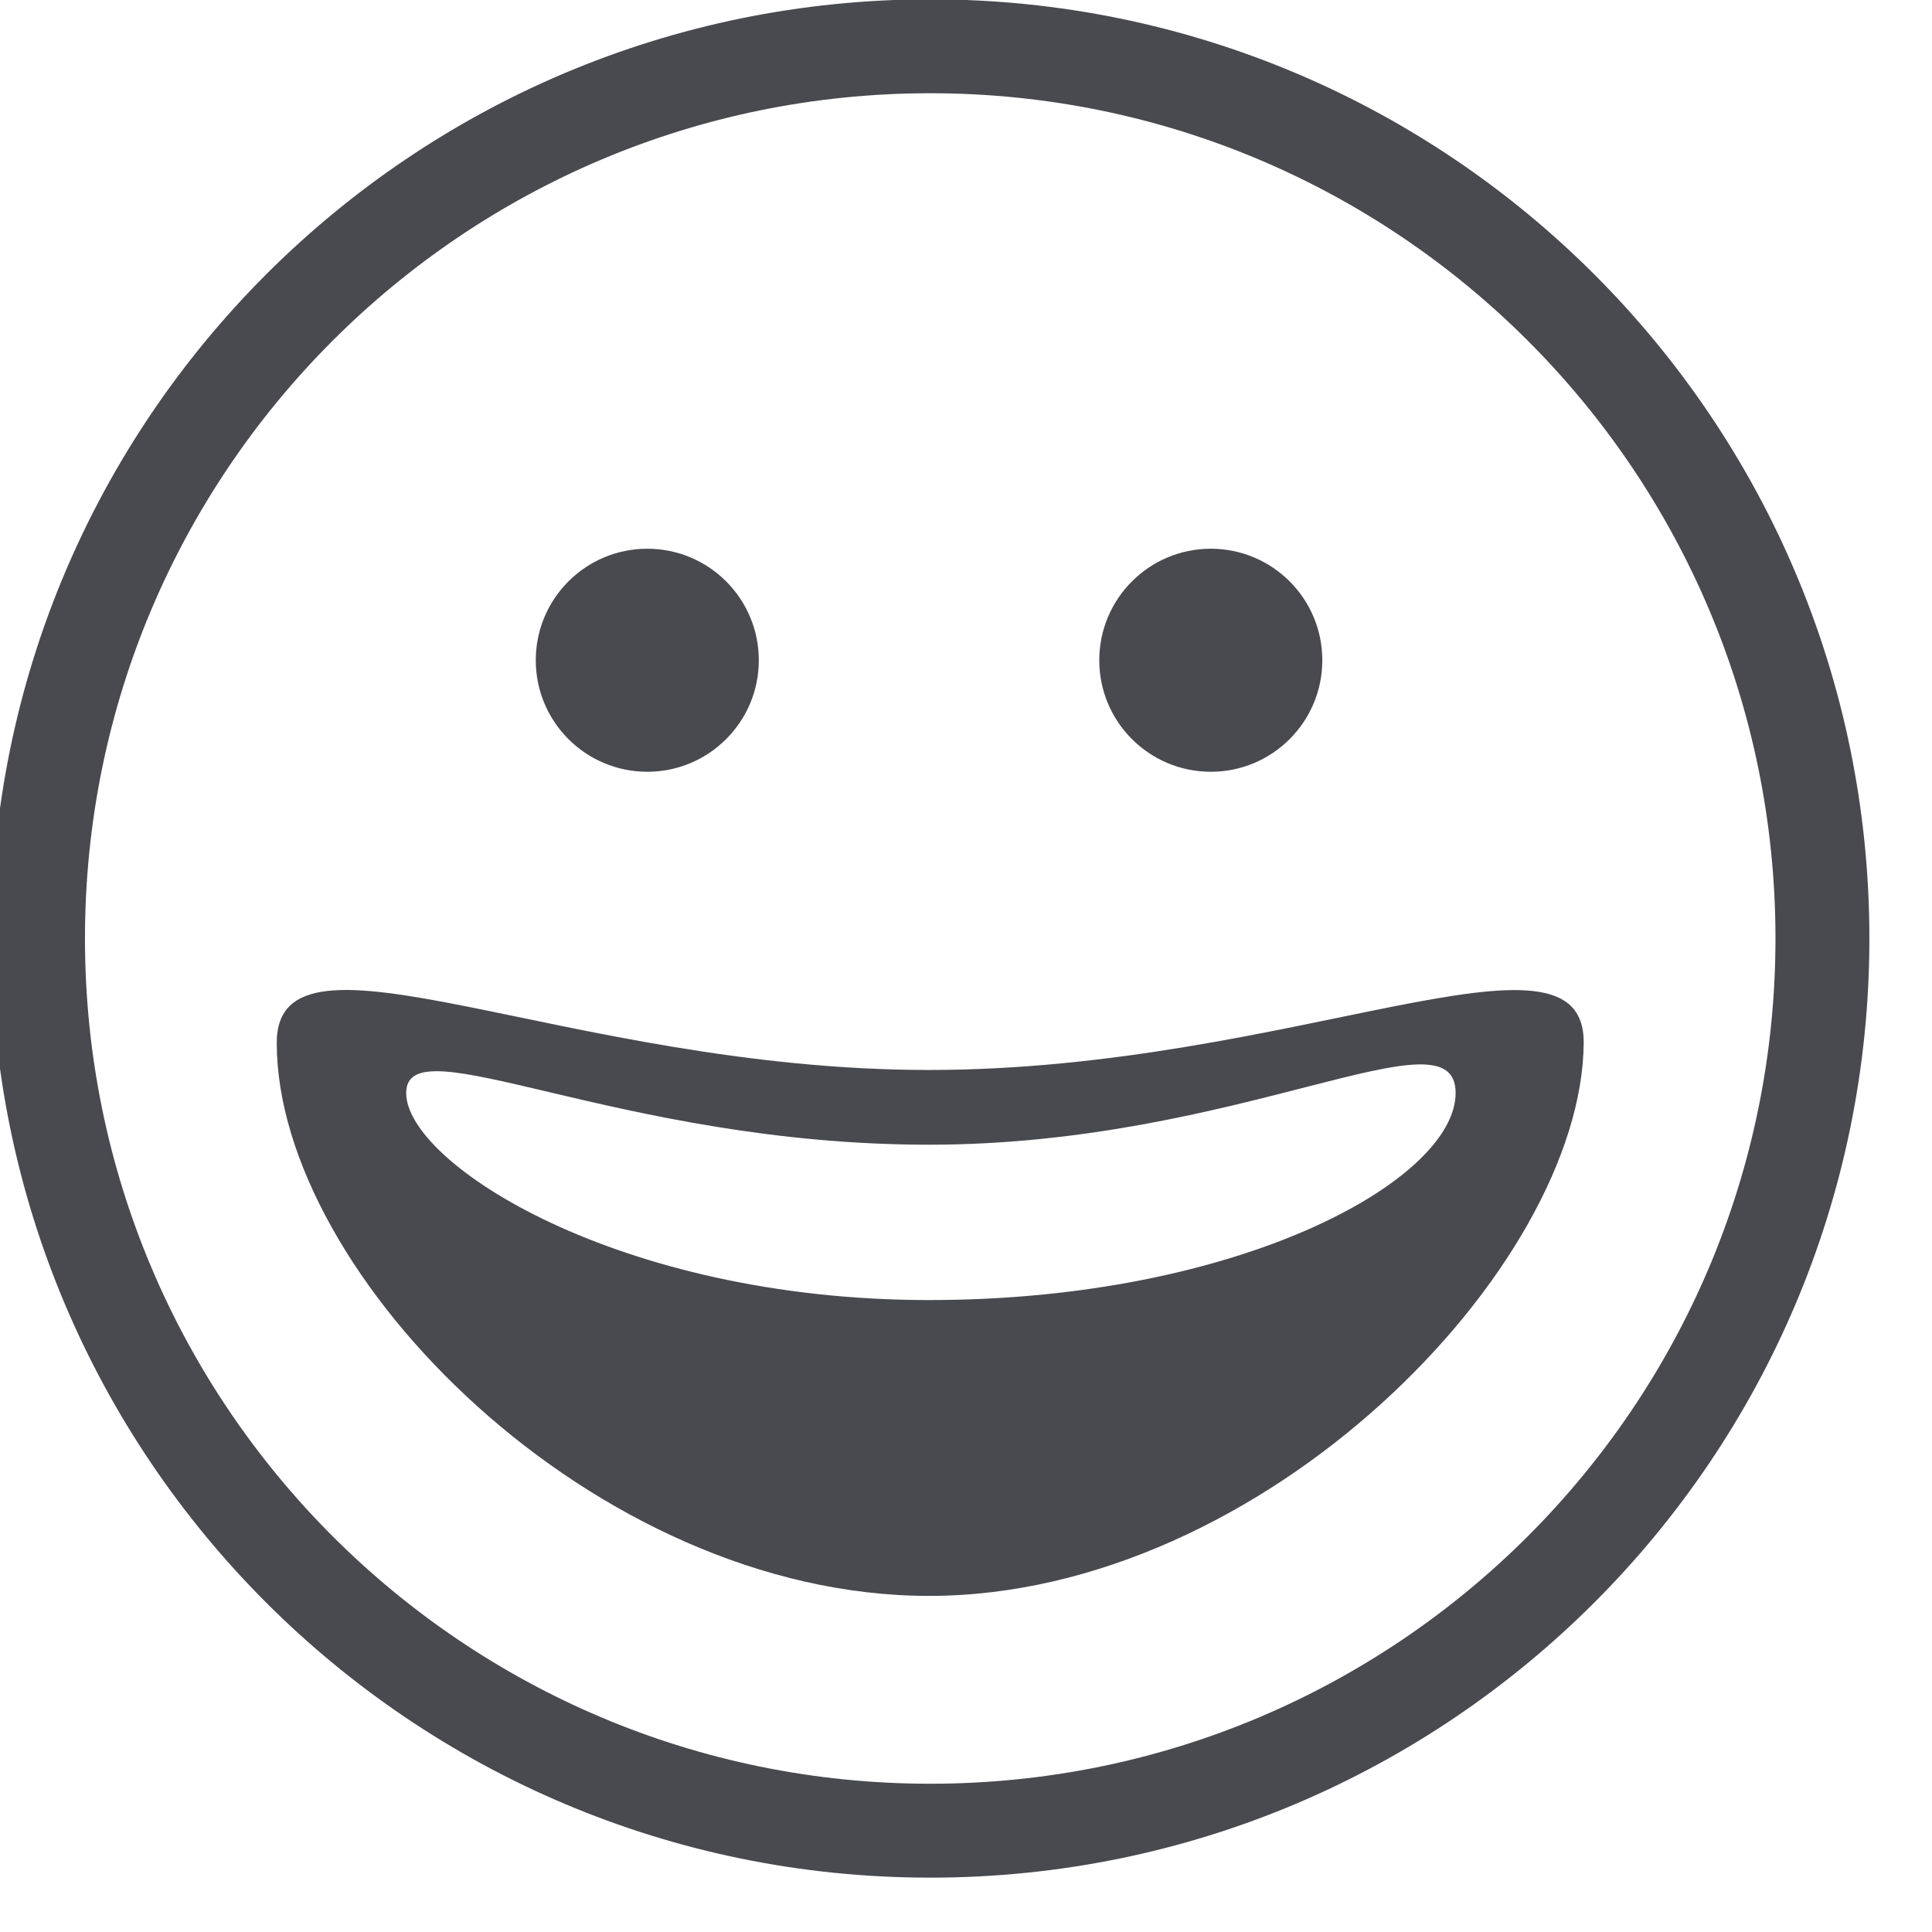 <svg width="54" height="54" viewBox="0 0 54 54" fill="none" xmlns="http://www.w3.org/2000/svg" xmlns:xlink="http://www.w3.org/1999/xlink">
<path d="M26,52.481C11.503,52.481 -0.25,40.728 -0.25,26.231C-0.25,11.733 11.503,-0.019 26,-0.019C40.497,-0.019 52.25,11.733 52.25,26.231C52.25,40.728 40.497,52.481 26,52.481ZM26,49.856C39.048,49.856 49.625,39.279 49.625,26.231C49.625,13.183 39.048,2.606 26,2.606C12.952,2.606 2.375,13.183 2.375,26.231C2.375,39.279 12.952,49.856 26,49.856ZM25.969,44.606C16.614,44.606 7.735,35.633 7.735,29.148C7.735,25.427 15.821,29.906 25.969,29.906C36.117,29.906 44.293,25.433 44.265,29.148C44.22,35.432 35.324,44.606 25.969,44.606ZM25.969,36.337C34.667,36.337 40.685,32.974 40.685,30.549C40.685,28.124 34.667,31.995 25.969,31.995C17.27,31.995 11.353,28.589 11.353,30.549C11.353,32.51 17.27,36.337 25.969,36.337ZM18.092,21.571C16.371,21.571 14.975,20.176 14.975,18.454C14.975,16.733 16.371,15.337 18.092,15.337C19.814,15.337 21.209,16.733 21.209,18.454C21.209,20.176 19.814,21.571 18.092,21.571ZM33.842,21.571C32.121,21.571 30.725,20.176 30.725,18.454C30.725,16.733 32.121,15.337 33.842,15.337C35.564,15.337 36.959,16.733 36.959,18.454C36.959,20.176 35.564,21.571 33.842,21.571Z" clip-rule="evenodd" fill-rule="evenodd" fill="#494A50"/>
</svg>
